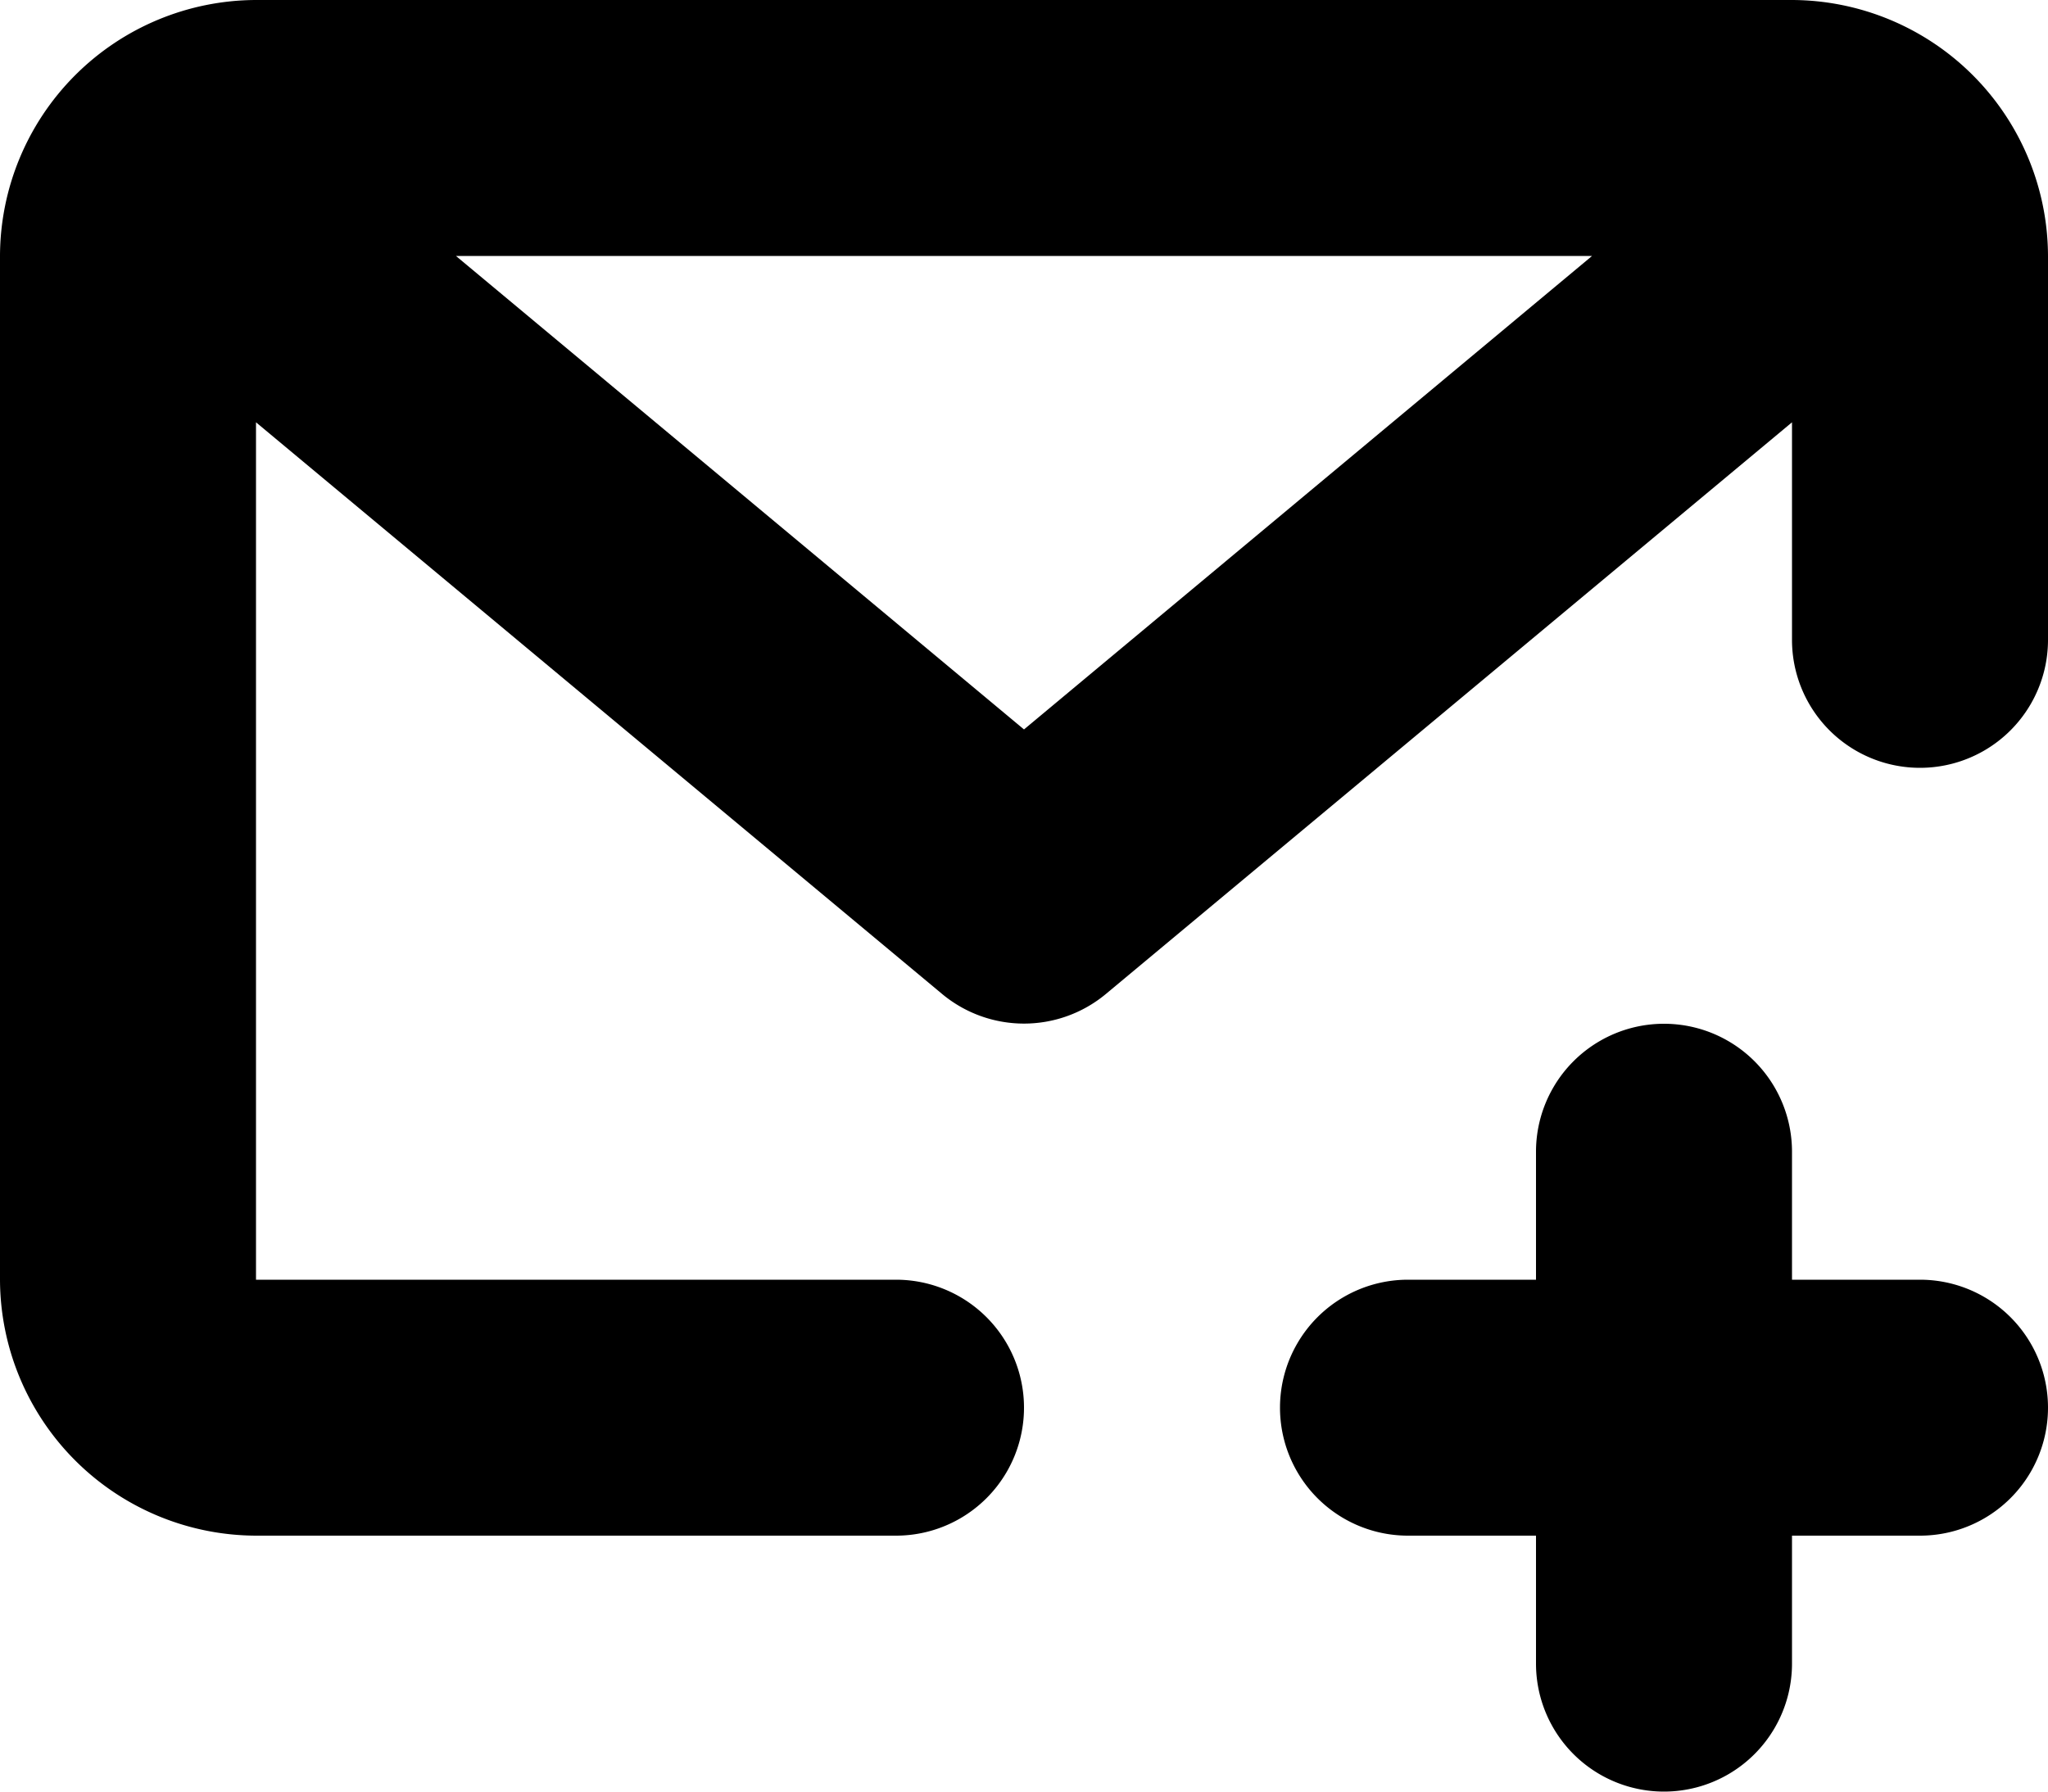 <svg xmlns="http://www.w3.org/2000/svg" width="16" height="14" viewBox="0 0 16 14">
<defs>
    <style>
      .cls-1 {
        fill-rule: evenodd;
      }
    </style>
  </defs>
  <path id="message_2_add" class="cls-1" d="M174,481H162a2.006,2.006,0,0,0-2,2v8a2.006,2.006,0,0,0,2,2h5a1,1,0,0,0,0-2h-5v-6.7l5.36,4.467a1,1,0,0,0,1.28,0L174,484.3V486a1,1,0,0,0,2,0v-3A2.006,2.006,0,0,0,174,481Zm-6,5.7-4.438-3.7h8.876Zm7,4.3h-1v-1a1,1,0,0,0-2,0v1h-1a1,1,0,0,0,0,2h1v1a1,1,0,0,0,2,0v-1h1A1,1,0,0,0,175,491Z" transform="translate(-160 -481)"/>
</svg>
